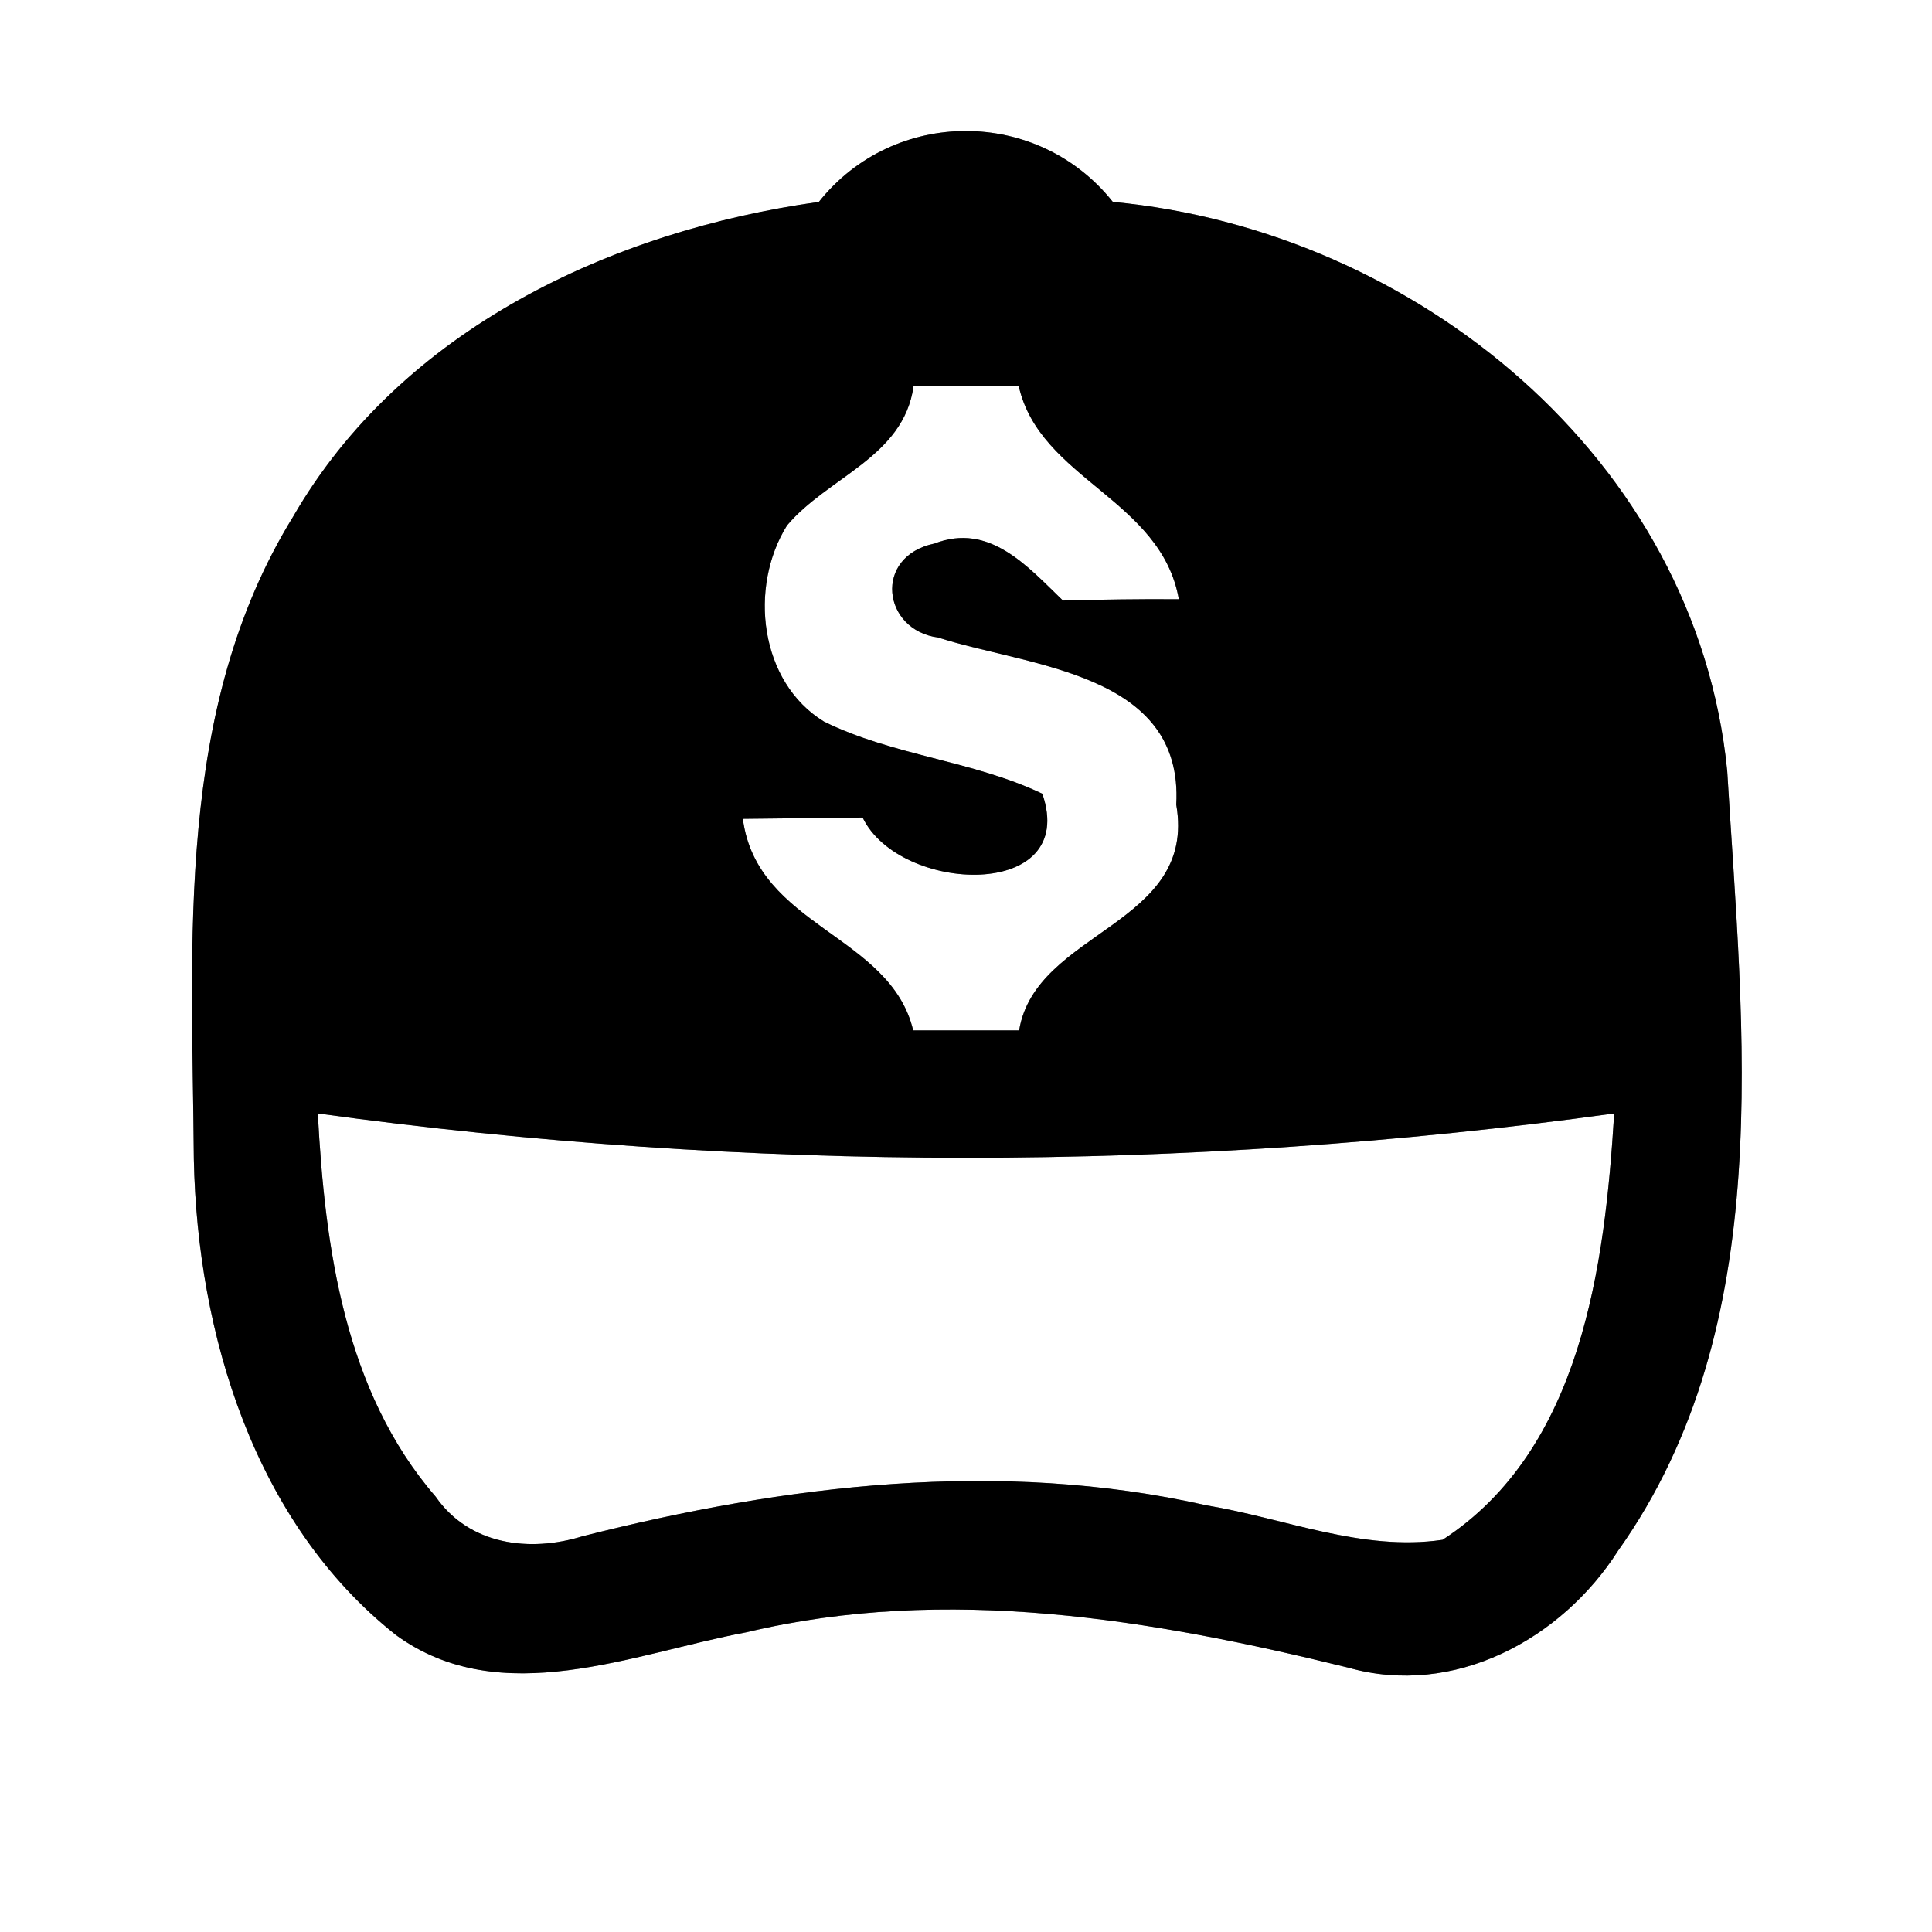 <?xml version="1.0" encoding="UTF-8" ?>
<!DOCTYPE svg PUBLIC "-//W3C//DTD SVG 1.1//EN" "http://www.w3.org/Graphics/SVG/1.1/DTD/svg11.dtd">
<svg width="60pt" height="60pt" viewBox="0 0 60 60" version="1.1" xmlns="http://www.w3.org/2000/svg">
<rect x="0" y="0" width="60" height="60" fill="#808080" stroke="none"/>
<g id="#ffffffff">
<path fill="#ffffff" opacity="1.00" d=" M 0.00 0.00 L 60.00 0.00 L 60.00 60.00 L 0.00 60.00 L 0.00 0.00 M 25.43 6.27 C 18.99 7.17 12.46 10.23 9.10 16.05 C 5.42 22.02 5.97 29.29 6.02 36.00 C 6.13 41.43 7.90 47.30 12.30 50.78 C 15.56 53.15 19.65 51.35 23.19 50.69 C 29.40 49.21 35.78 50.29 41.87 51.79 C 45.15 52.72 48.49 50.92 50.25 48.16 C 55.23 41.15 54.12 32.02 53.64 23.94 C 52.68 14.25 43.95 7.15 34.56 6.27 C 32.23 3.34 27.77 3.33 25.43 6.27 Z" />
<path fill="#ffffff" opacity="1.00" d=" M 28.37 12.00 C 29.46 12.00 30.55 12.00 31.64 12.00 C 32.30 14.89 36.06 15.50 36.61 18.61 C 35.41 18.60 34.21 18.62 33.01 18.65 C 31.91 17.59 30.73 16.22 29.02 16.88 C 27.11 17.28 27.40 19.57 29.14 19.80 C 31.97 20.71 36.76 20.88 36.53 24.99 C 37.18 28.75 32.16 28.89 31.65 32.00 C 30.55 32.00 29.45 32.00 28.36 32.00 C 27.65 29.02 23.51 28.79 23.07 25.43 C 24.00 25.42 25.86 25.40 26.79 25.39 C 27.94 27.77 33.52 27.98 32.37 24.65 C 30.21 23.62 27.74 23.47 25.59 22.41 C 23.58 21.18 23.25 18.23 24.44 16.32 C 25.71 14.81 28.06 14.20 28.37 12.00 Z" />
<path fill="#ffffff" opacity="1.00" d=" M 9.87 34.58 C 23.22 36.41 36.78 36.42 50.13 34.58 C 49.84 39.30 49.12 45.01 44.80 47.82 C 42.31 48.19 39.89 47.15 37.47 46.75 C 31.04 45.30 24.40 46.11 18.09 47.71 C 16.44 48.22 14.57 47.98 13.53 46.48 C 10.70 43.21 10.09 38.74 9.87 34.58 Z" />
</g>
<g id="#000000ff">
<path fill="#000000" opacity="1.00" d=" M 25.43 6.27 C 27.77 3.33 32.23 3.34 34.56 6.27 C 43.95 7.15 52.68 14.25 53.64 23.94 C 54.12 32.02 55.23 41.15 50.25 48.16 C 48.49 50.92 45.15 52.72 41.87 51.79 C 35.78 50.29 29.40 49.21 23.19 50.69 C 19.65 51.35 15.56 53.15 12.30 50.78 C 7.90 47.30 6.13 41.43 6.02 36.00 C 5.97 29.29 5.42 22.02 9.10 16.05 C 12.46 10.23 18.99 7.17 25.43 6.27 M 28.37 12.00 C 28.06 14.20 25.71 14.81 24.44 16.32 C 23.25 18.23 23.58 21.18 25.59 22.41 C 27.74 23.47 30.21 23.62 32.37 24.65 C 33.52 27.98 27.94 27.77 26.79 25.39 C 25.86 25.40 24.00 25.42 23.07 25.43 C 23.51 28.79 27.65 29.02 28.36 32.00 C 29.45 32.00 30.55 32.00 31.65 32.00 C 32.16 28.89 37.18 28.75 36.53 24.99 C 36.76 20.88 31.97 20.71 29.14 19.80 C 27.40 19.57 27.11 17.28 29.02 16.88 C 30.73 16.22 31.91 17.59 33.01 18.65 C 34.21 18.62 35.41 18.60 36.61 18.61 C 36.06 15.50 32.30 14.89 31.64 12.00 C 30.55 12.00 29.46 12.00 28.37 12.00 M 9.87 34.58 C 10.09 38.74 10.70 43.21 13.53 46.48 C 14.57 47.98 16.44 48.22 18.09 47.71 C 24.40 46.11 31.04 45.30 37.47 46.75 C 39.89 47.15 42.31 48.19 44.80 47.82 C 49.12 45.01 49.84 39.30 50.13 34.58 C 36.78 36.42 23.22 36.41 9.87 34.58 Z" />
</g>
</svg>
